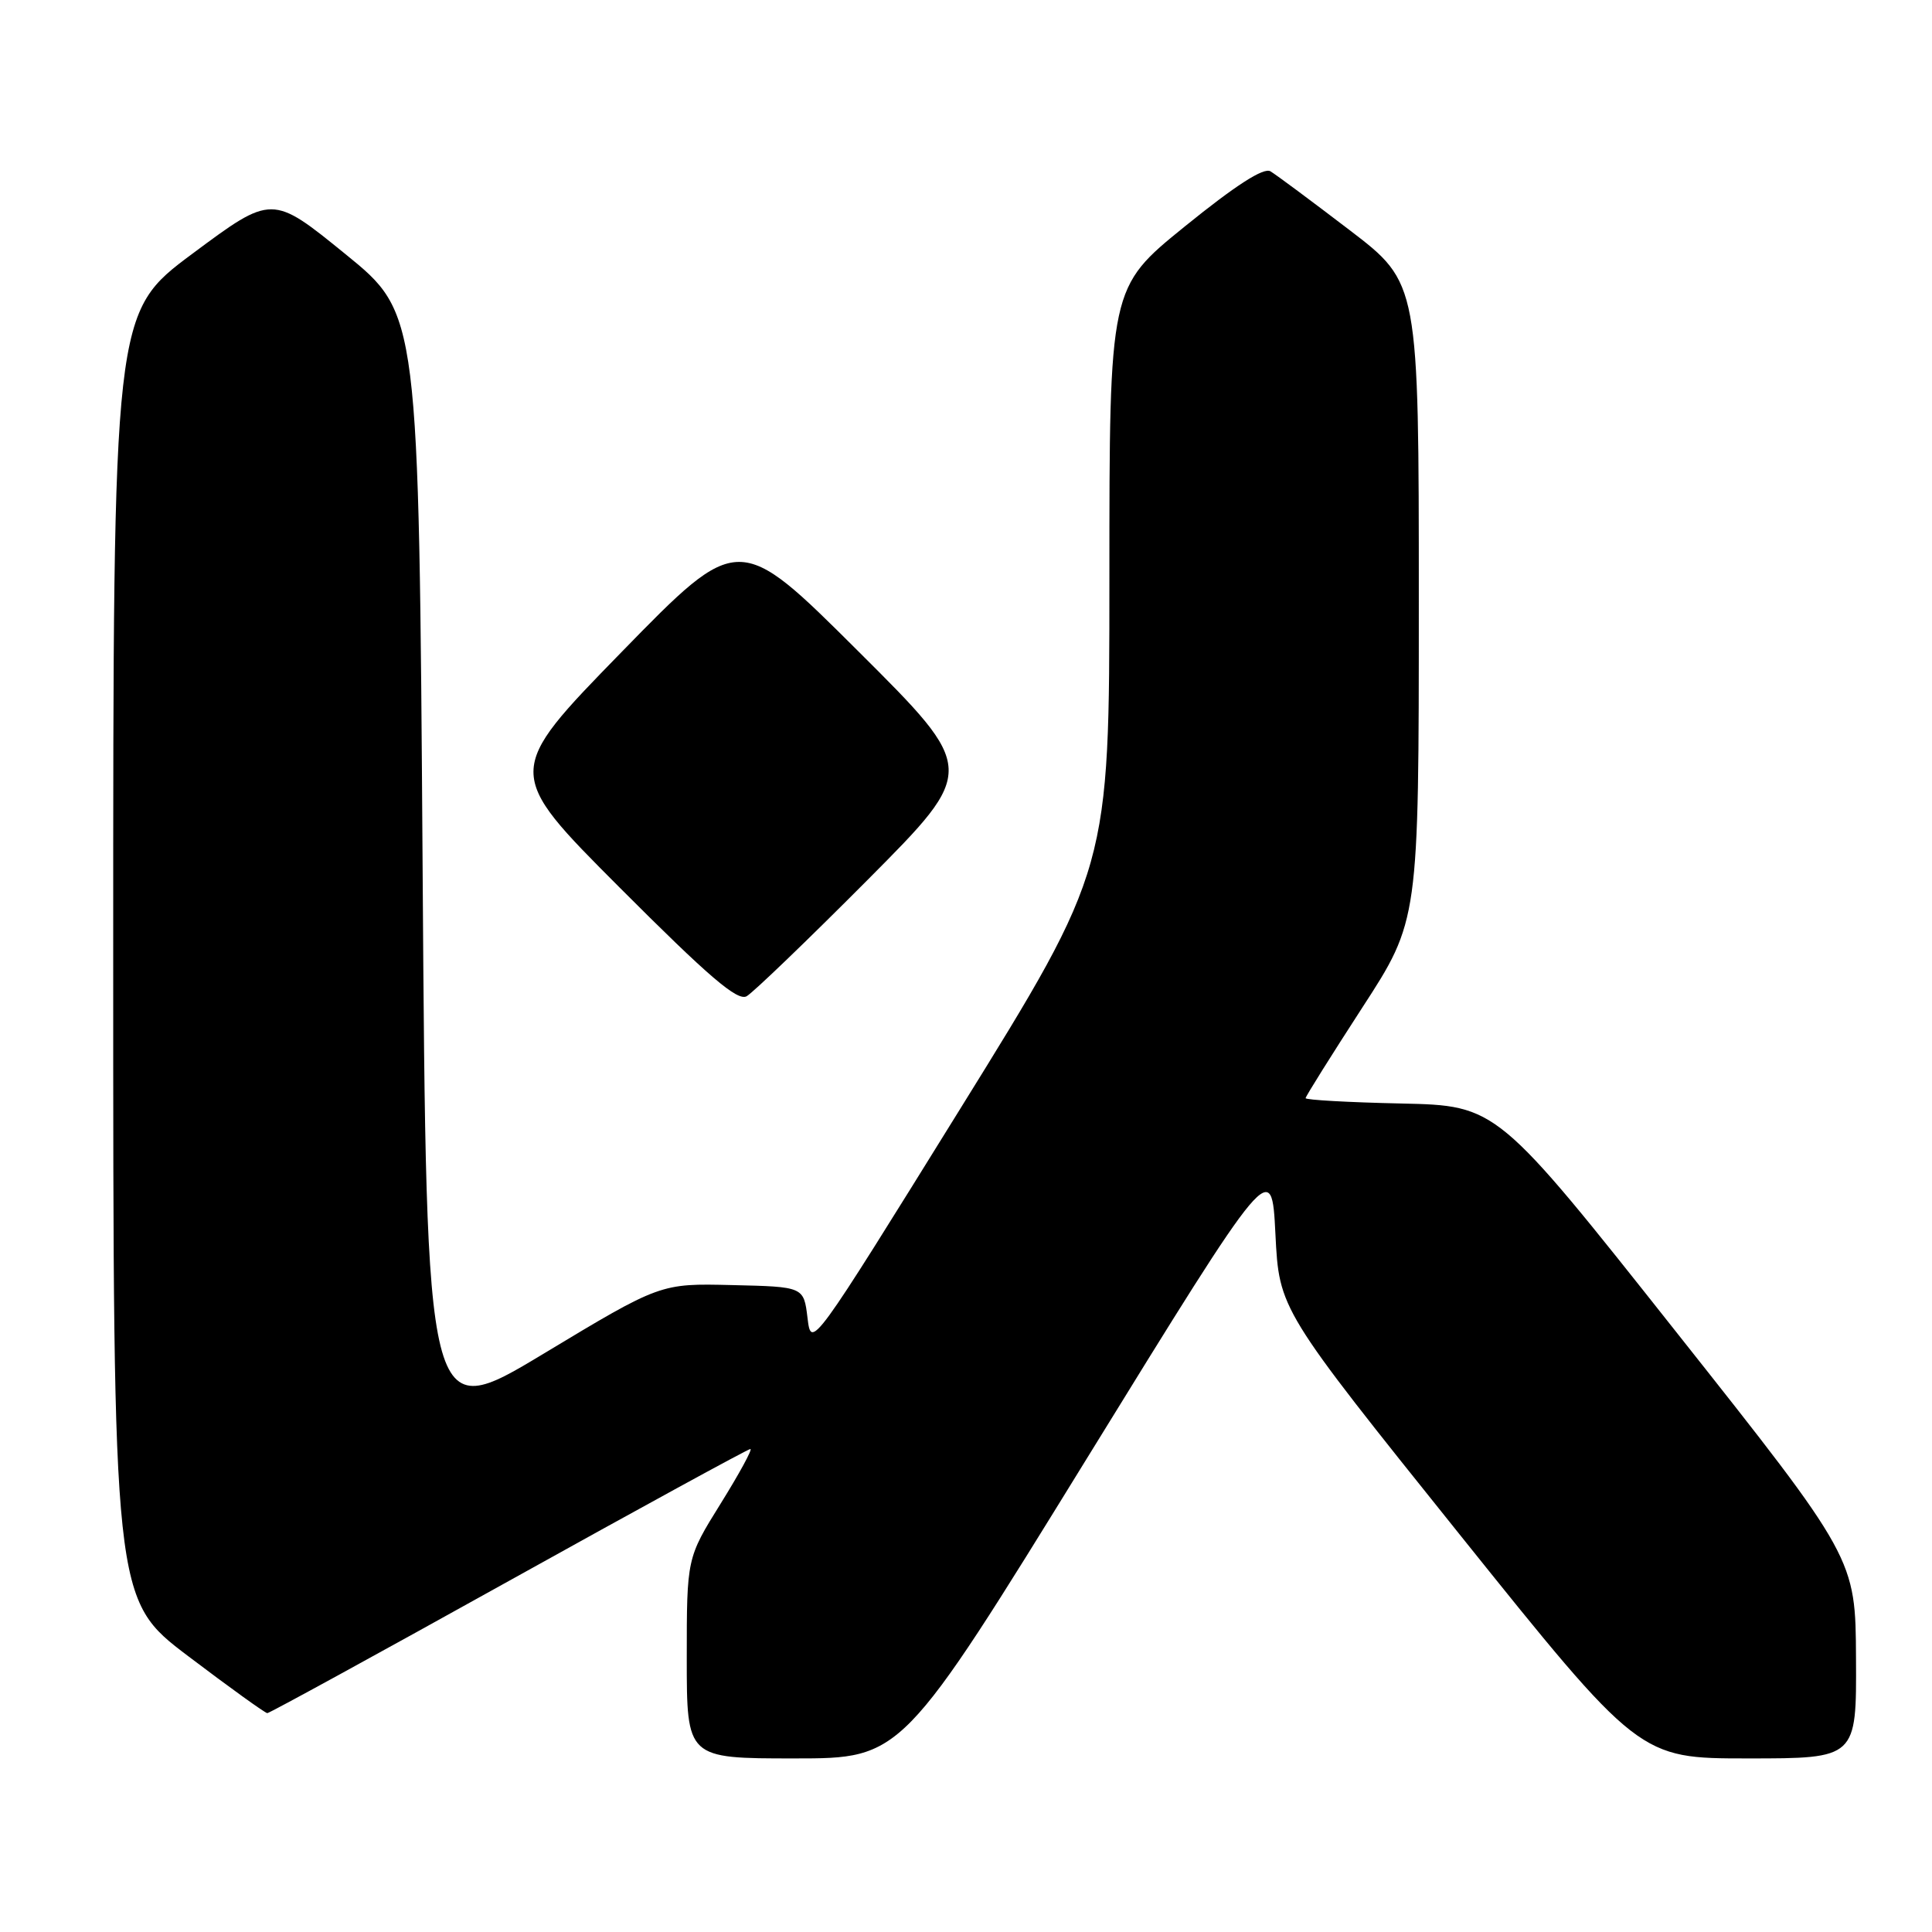 <?xml version="1.0" encoding="UTF-8" standalone="no"?>
<!DOCTYPE svg PUBLIC "-//W3C//DTD SVG 1.1//EN" "http://www.w3.org/Graphics/SVG/1.1/DTD/svg11.dtd" >
<svg xmlns="http://www.w3.org/2000/svg" xmlns:xlink="http://www.w3.org/1999/xlink" version="1.1" viewBox="0 0 256 256">
 <g >
 <path fill="currentColor"
d=" M 144.01 193.26 C 168.50 153.53 168.50 153.53 169.00 163.51 C 169.50 173.50 169.50 173.50 193.35 203.25 C 217.21 233.00 217.21 233.00 231.60 233.00 C 246.00 233.00 246.00 233.00 245.93 219.75 C 245.87 206.50 245.87 206.50 222.11 176.50 C 198.36 146.50 198.36 146.50 185.68 146.22 C 178.71 146.07 173.00 145.75 173.00 145.51 C 173.00 145.28 176.38 139.89 180.50 133.53 C 188.00 121.98 188.00 121.98 188.00 79.74 C 188.00 37.50 188.00 37.50 178.84 30.50 C 173.80 26.65 169.08 23.14 168.34 22.70 C 167.44 22.16 163.74 24.54 157.00 30.00 C 147.00 38.10 147.00 38.10 147.00 76.58 C 147.00 115.05 147.00 115.05 127.25 146.90 C 107.50 178.75 107.50 178.75 107.00 174.63 C 106.50 170.50 106.50 170.50 97.00 170.28 C 87.50 170.05 87.50 170.05 72.00 179.39 C 56.50 188.72 56.50 188.72 56.00 115.14 C 55.50 41.57 55.50 41.57 45.77 33.67 C 36.05 25.77 36.05 25.77 25.52 33.60 C 15.00 41.43 15.00 41.43 15.00 126.68 C 15.00 211.93 15.00 211.93 24.95 219.46 C 30.43 223.61 35.14 227.00 35.42 227.00 C 35.71 227.00 50.10 219.12 67.40 209.50 C 84.70 199.88 99.12 192.00 99.43 192.00 C 99.74 192.00 97.97 195.25 95.50 199.22 C 91.00 206.45 91.00 206.45 91.00 219.72 C 91.00 233.00 91.00 233.00 105.26 233.00 C 119.52 233.00 119.52 233.00 144.01 193.26 Z  M 114.99 116.56 C 129.48 101.99 129.48 101.99 113.68 86.25 C 97.87 70.50 97.87 70.50 82.35 86.41 C 66.84 102.31 66.84 102.31 82.10 117.60 C 93.94 129.46 97.71 132.68 98.93 132.01 C 99.79 131.52 107.02 124.57 114.99 116.56 Z "/>
</g>
</svg>